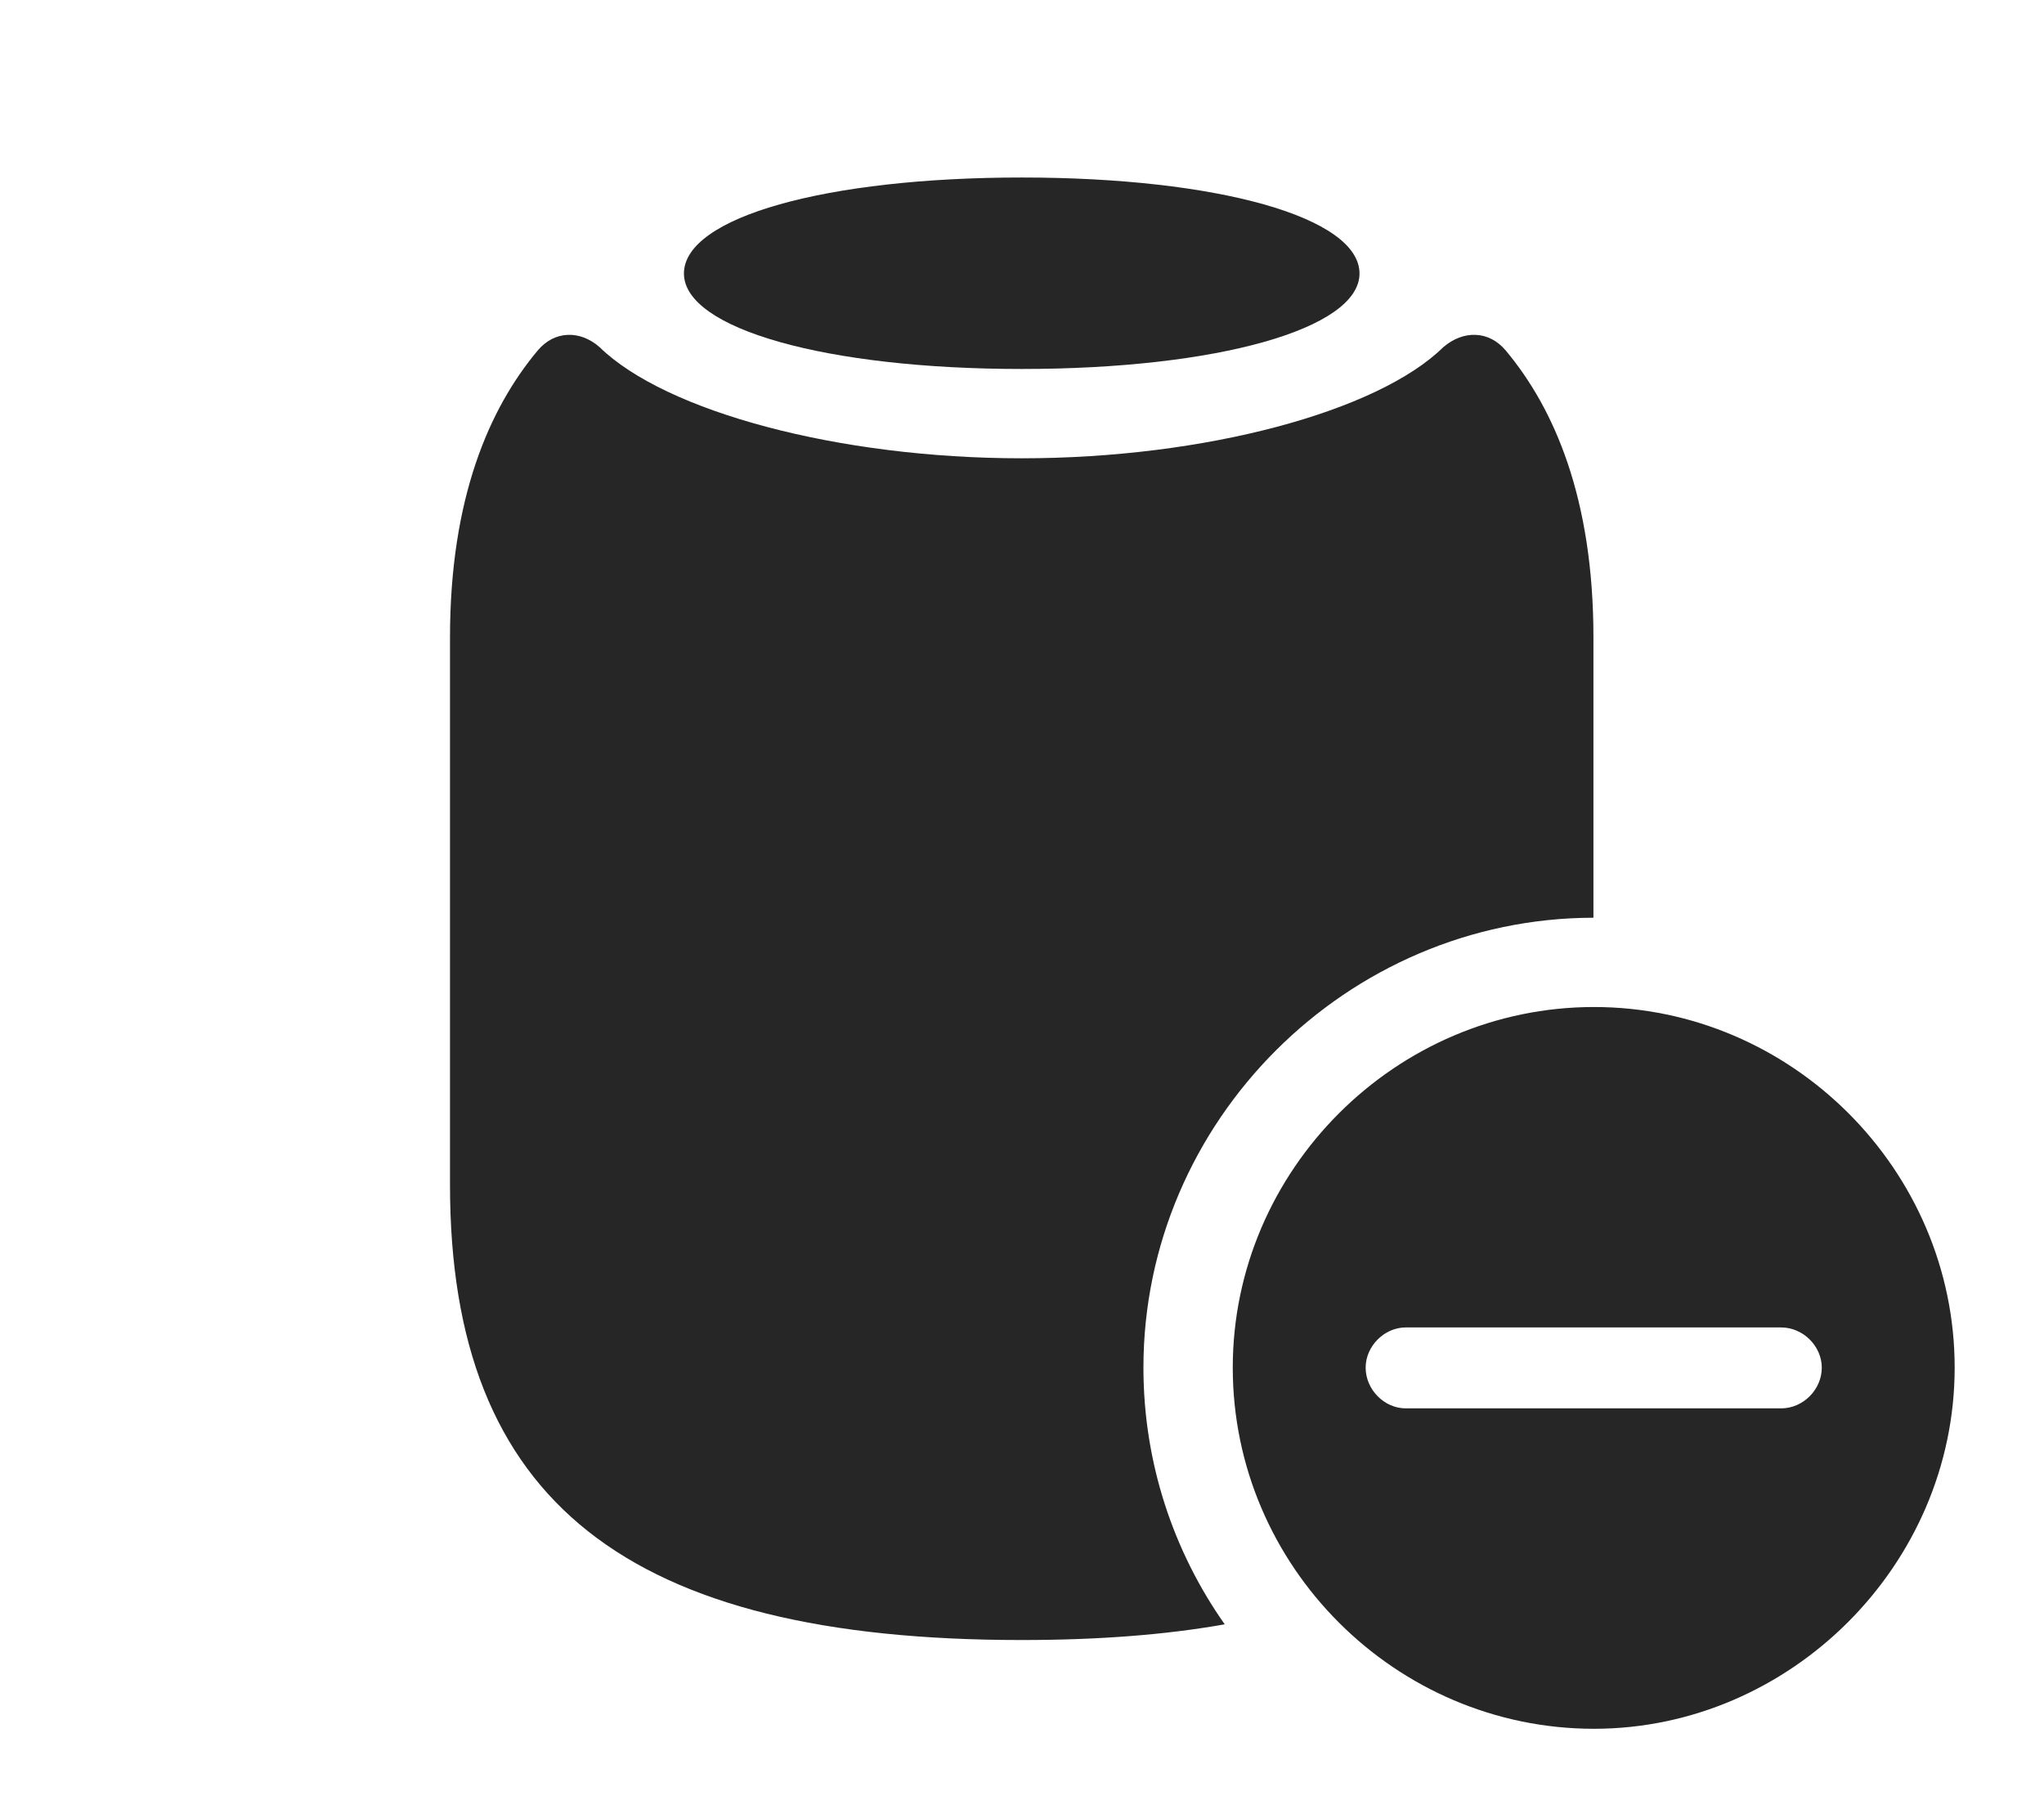 <?xml version="1.0" encoding="UTF-8"?>
<!--Generator: Apple Native CoreSVG 326-->
<!DOCTYPE svg
PUBLIC "-//W3C//DTD SVG 1.1//EN"
       "http://www.w3.org/Graphics/SVG/1.1/DTD/svg11.dtd">
<svg version="1.1" xmlns="http://www.w3.org/2000/svg" xmlns:xlink="http://www.w3.org/1999/xlink" viewBox="0 0 915.25 814.25">
 <g>
  <rect height="814.25" opacity="0" width="915.25" x="0" y="0"/>
  <path d="M674.25 157C696 183 713.5 223.25 713.5 285.5L713.5 411.013C603.111 411.139 512 502.084 512 612.5C512 655.176 525.451 694.858 548.398 727.468C521.622 732.218 491.335 734.5 457.5 734.5C281.25 734.5 201.5 672.75 201.5 530.75L201.5 285.5C201.5 223.25 219 183 240.75 157C248.25 148 259.75 147.75 268.5 155.5C298 184.25 375.25 205.25 457.5 205.25C539.75 205.25 617 184.25 646.25 155.5C655.25 147.75 666.75 148 674.25 157Z" fill="black" fill-opacity="0.85"/>
  <path d="M608.75 122.5C608.75 147.25 545 165.25 457.5 165.25C370 165.25 306.25 147.25 306.25 122.5C306.25 97.25 370 79.5 457.5 79.5C545 79.5 608.75 97.25 608.75 122.5Z" fill="black" fill-opacity="0.85"/>
  <path d="M875.25 612.5C875.25 701 801.5 774.25 713.75 774.25C625 774.25 552 701.5 552 612.5C552 524 625 451 713.75 451C802.25 451 875.25 524 875.25 612.5ZM629.5 594.5C619.75 594.5 611.5 603 611.5 612.5C611.5 622.25 619.75 630.75 629.5 630.75L797.5 630.75C807.5 630.75 815.75 622.25 815.75 612.5C815.75 603 807.5 594.5 797.5 594.5Z" fill="black" fill-opacity="0.85"/>
 </g>
</svg>
